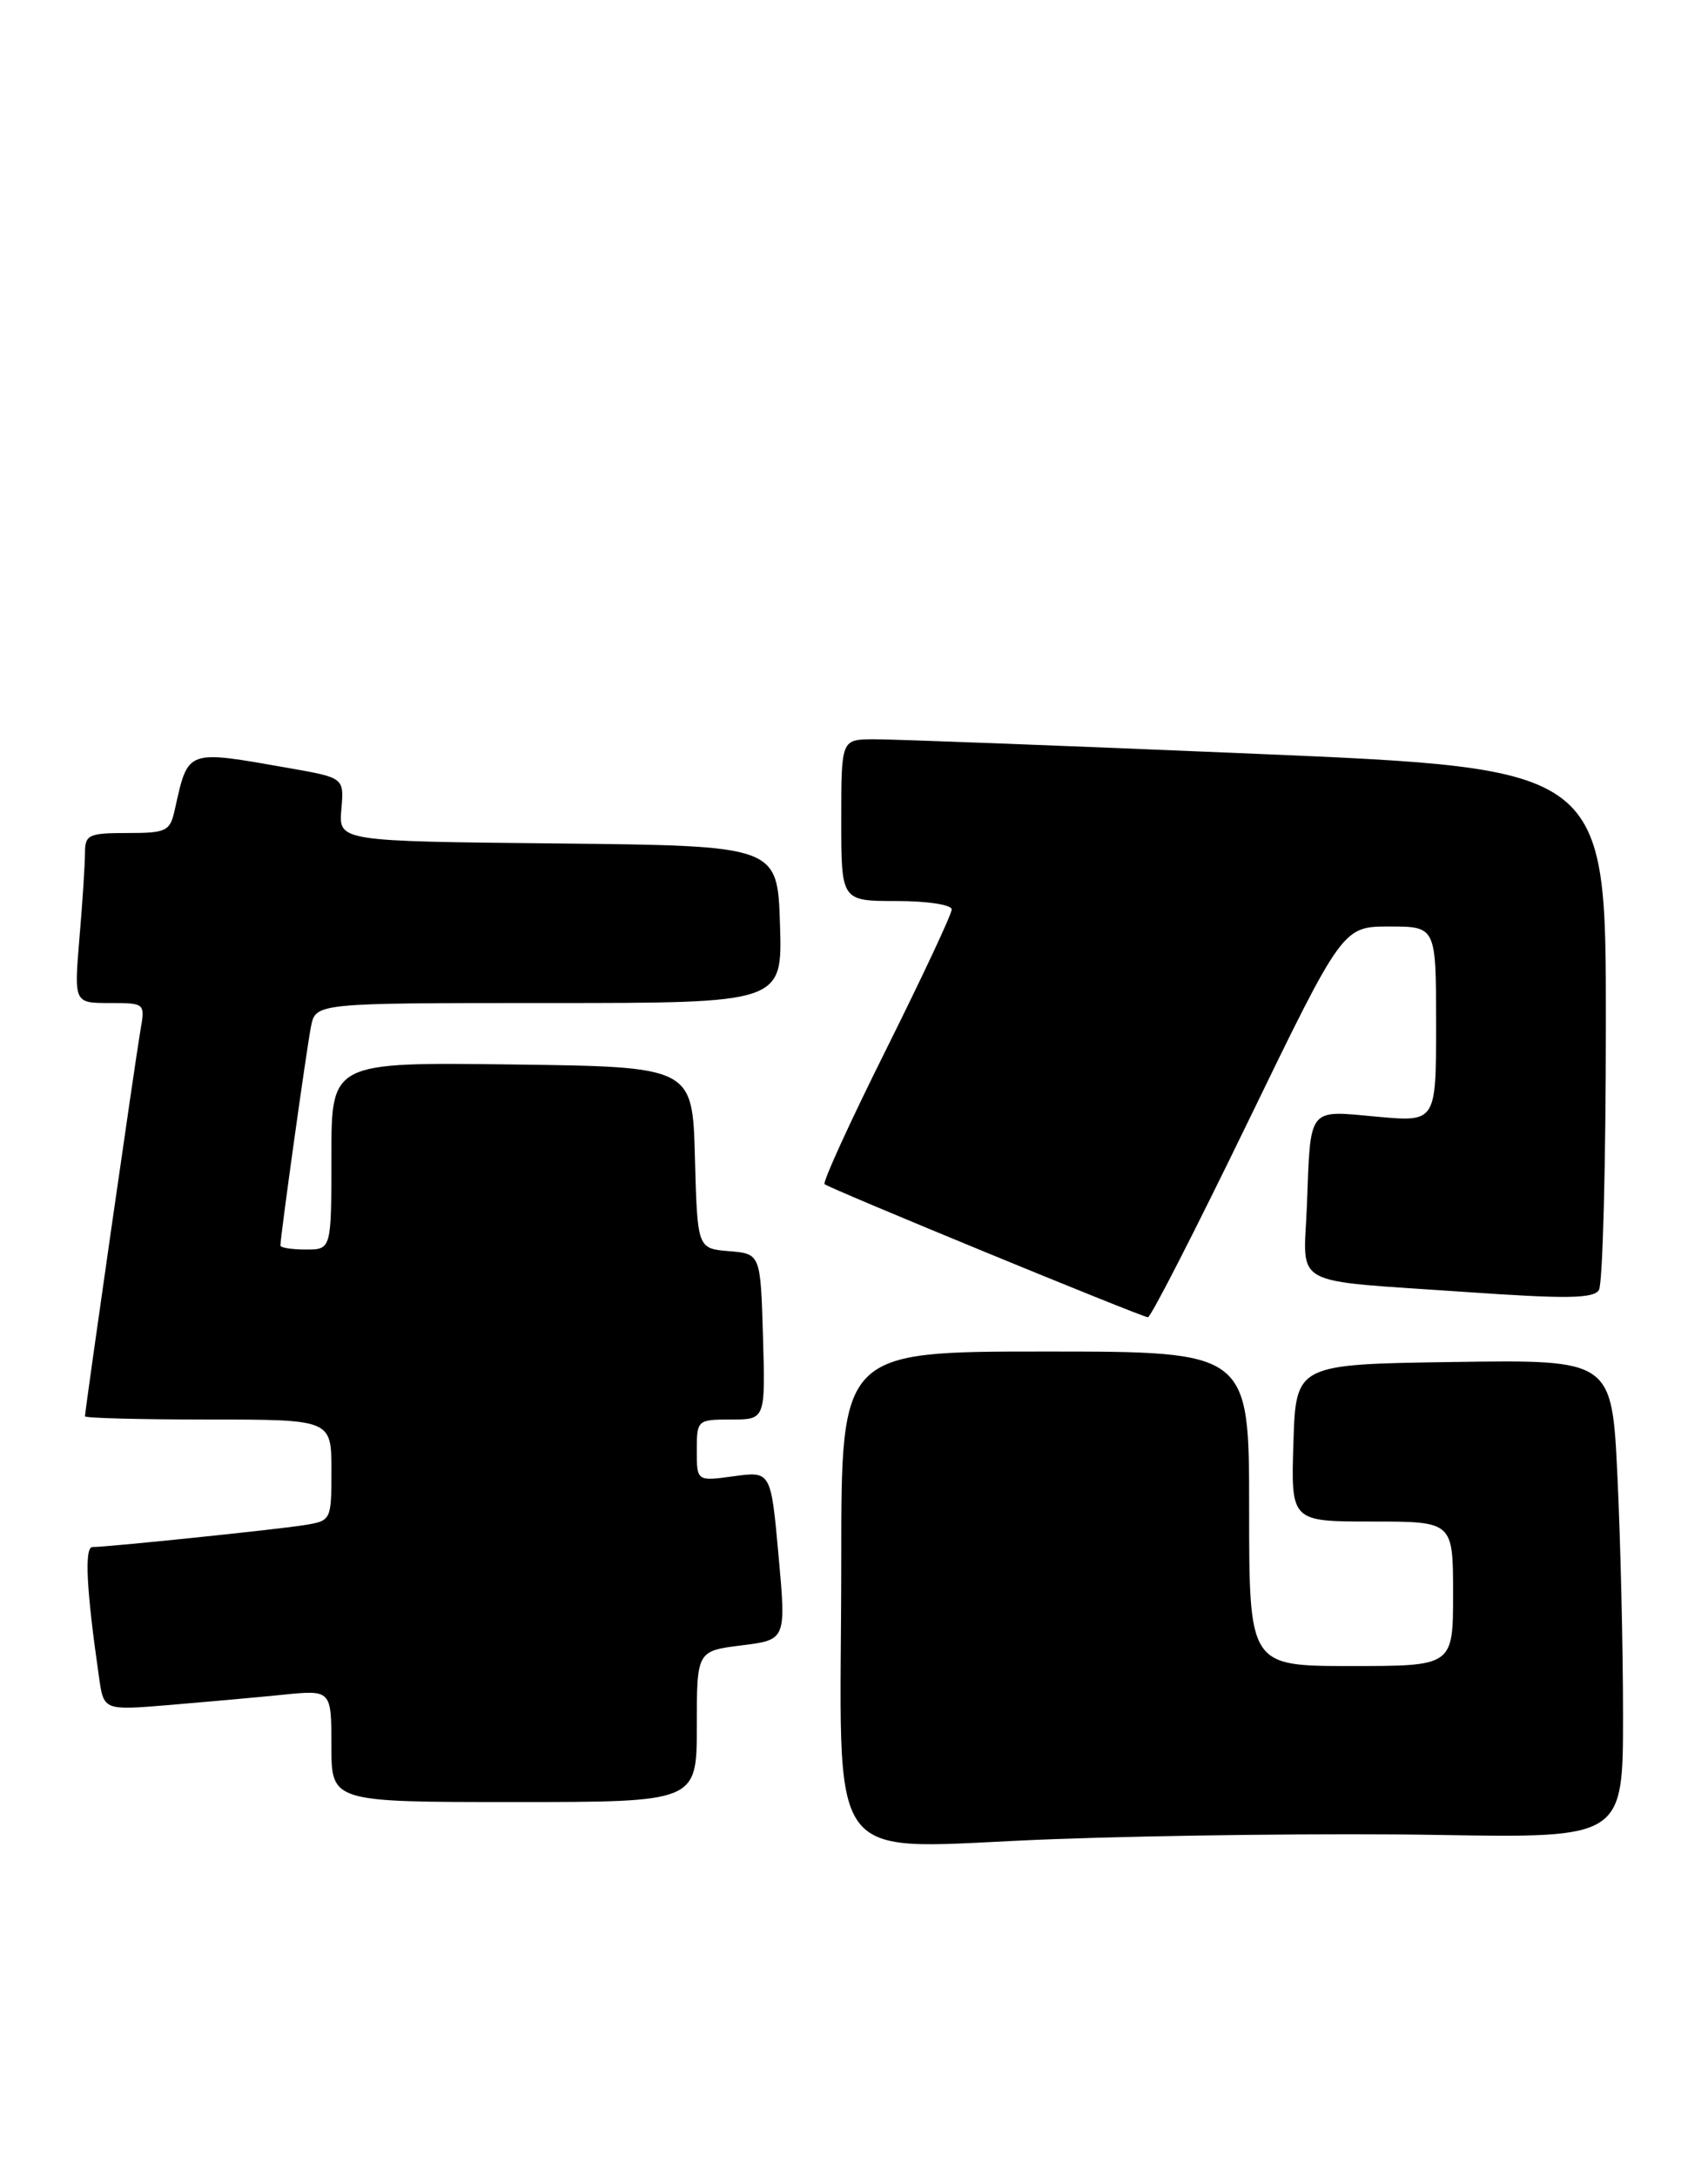 <?xml version="1.0" encoding="UTF-8" standalone="no"?>
<!DOCTYPE svg PUBLIC "-//W3C//DTD SVG 1.1//EN" "http://www.w3.org/Graphics/SVG/1.1/DTD/svg11.dtd" >
<svg xmlns="http://www.w3.org/2000/svg" xmlns:xlink="http://www.w3.org/1999/xlink" version="1.1" viewBox="0 0 201 256">
 <g >
 <path fill="currentColor"
d=" M 169.25 215.87 C 191.00 216.23 191.00 216.23 191.00 201.77 C 191.00 193.82 190.70 181.16 190.34 173.64 C 189.69 159.96 189.69 159.96 171.09 160.23 C 152.50 160.50 152.50 160.50 152.21 169.75 C 151.92 179.00 151.92 179.00 161.46 179.00 C 171.00 179.00 171.00 179.00 171.00 187.50 C 171.00 196.00 171.00 196.00 159.00 196.00 C 147.00 196.00 147.00 196.00 147.00 177.50 C 147.00 159.00 147.00 159.00 123.00 159.00 C 99.00 159.00 99.00 159.00 99.00 183.36 C 99.00 221.10 96.19 217.39 123.90 216.37 C 136.88 215.89 157.29 215.66 169.25 215.87 Z  M 82.00 203.12 C 82.00 194.23 82.00 194.23 87.26 193.57 C 92.52 192.92 92.52 192.92 91.62 183.00 C 90.72 173.08 90.72 173.08 86.36 173.67 C 82.00 174.27 82.00 174.27 82.00 170.64 C 82.00 167.06 82.06 167.00 86.04 167.00 C 90.07 167.00 90.07 167.00 89.79 157.25 C 89.50 147.50 89.50 147.50 85.78 147.19 C 82.07 146.88 82.07 146.88 81.78 136.19 C 81.50 125.50 81.50 125.50 60.25 125.23 C 39.00 124.96 39.00 124.96 39.00 135.98 C 39.00 147.00 39.00 147.00 36.00 147.00 C 34.35 147.00 33.00 146.79 33.00 146.53 C 33.00 145.43 36.10 123.25 36.60 120.75 C 37.16 118.00 37.16 118.00 64.62 118.00 C 92.08 118.00 92.08 118.00 91.79 108.75 C 91.50 99.50 91.50 99.50 65.67 99.23 C 39.85 98.97 39.85 98.97 40.17 95.23 C 40.50 91.50 40.50 91.50 34.00 90.36 C 21.83 88.22 22.17 88.10 20.57 95.25 C 20.01 97.80 19.60 98.00 14.98 98.00 C 10.42 98.00 10.00 98.20 10.00 100.35 C 10.00 101.64 9.71 106.14 9.35 110.35 C 8.71 118.00 8.71 118.00 12.90 118.00 C 17.08 118.00 17.09 118.01 16.52 121.25 C 15.95 124.53 10.00 165.91 10.00 166.62 C 10.00 166.83 16.52 167.00 24.50 167.00 C 39.00 167.00 39.00 167.00 39.00 172.95 C 39.00 178.90 38.99 178.91 35.75 179.43 C 32.37 179.96 12.70 182.00 10.89 182.00 C 9.91 182.00 10.15 186.91 11.66 197.36 C 12.21 201.22 12.21 201.22 19.86 200.59 C 24.06 200.24 30.09 199.70 33.25 199.38 C 39.00 198.80 39.00 198.80 39.00 205.40 C 39.00 212.00 39.00 212.00 60.50 212.00 C 82.00 212.00 82.00 212.00 82.00 203.12 Z  M 146.85 132.00 C 158.01 109.00 158.01 109.00 163.51 109.00 C 169.00 109.00 169.00 109.00 169.00 120.51 C 169.00 132.01 169.00 132.01 162.02 131.37 C 153.84 130.61 154.24 130.10 153.80 141.79 C 153.42 151.60 151.46 150.53 172.43 151.99 C 184.30 152.82 187.52 152.78 188.16 151.77 C 188.61 151.07 188.98 136.98 188.98 120.46 C 189.00 90.42 189.00 90.42 147.75 88.68 C 125.06 87.72 104.81 86.95 102.75 86.97 C 99.00 87.00 99.00 87.00 99.00 96.50 C 99.00 106.00 99.00 106.00 105.50 106.00 C 109.13 106.00 112.00 106.44 112.00 106.99 C 112.00 107.54 108.53 114.94 104.29 123.45 C 100.05 131.95 96.78 139.09 97.04 139.31 C 97.64 139.84 134.32 154.93 135.09 154.97 C 135.42 154.99 140.71 144.65 146.85 132.00 Z "/>
</g>
</svg>